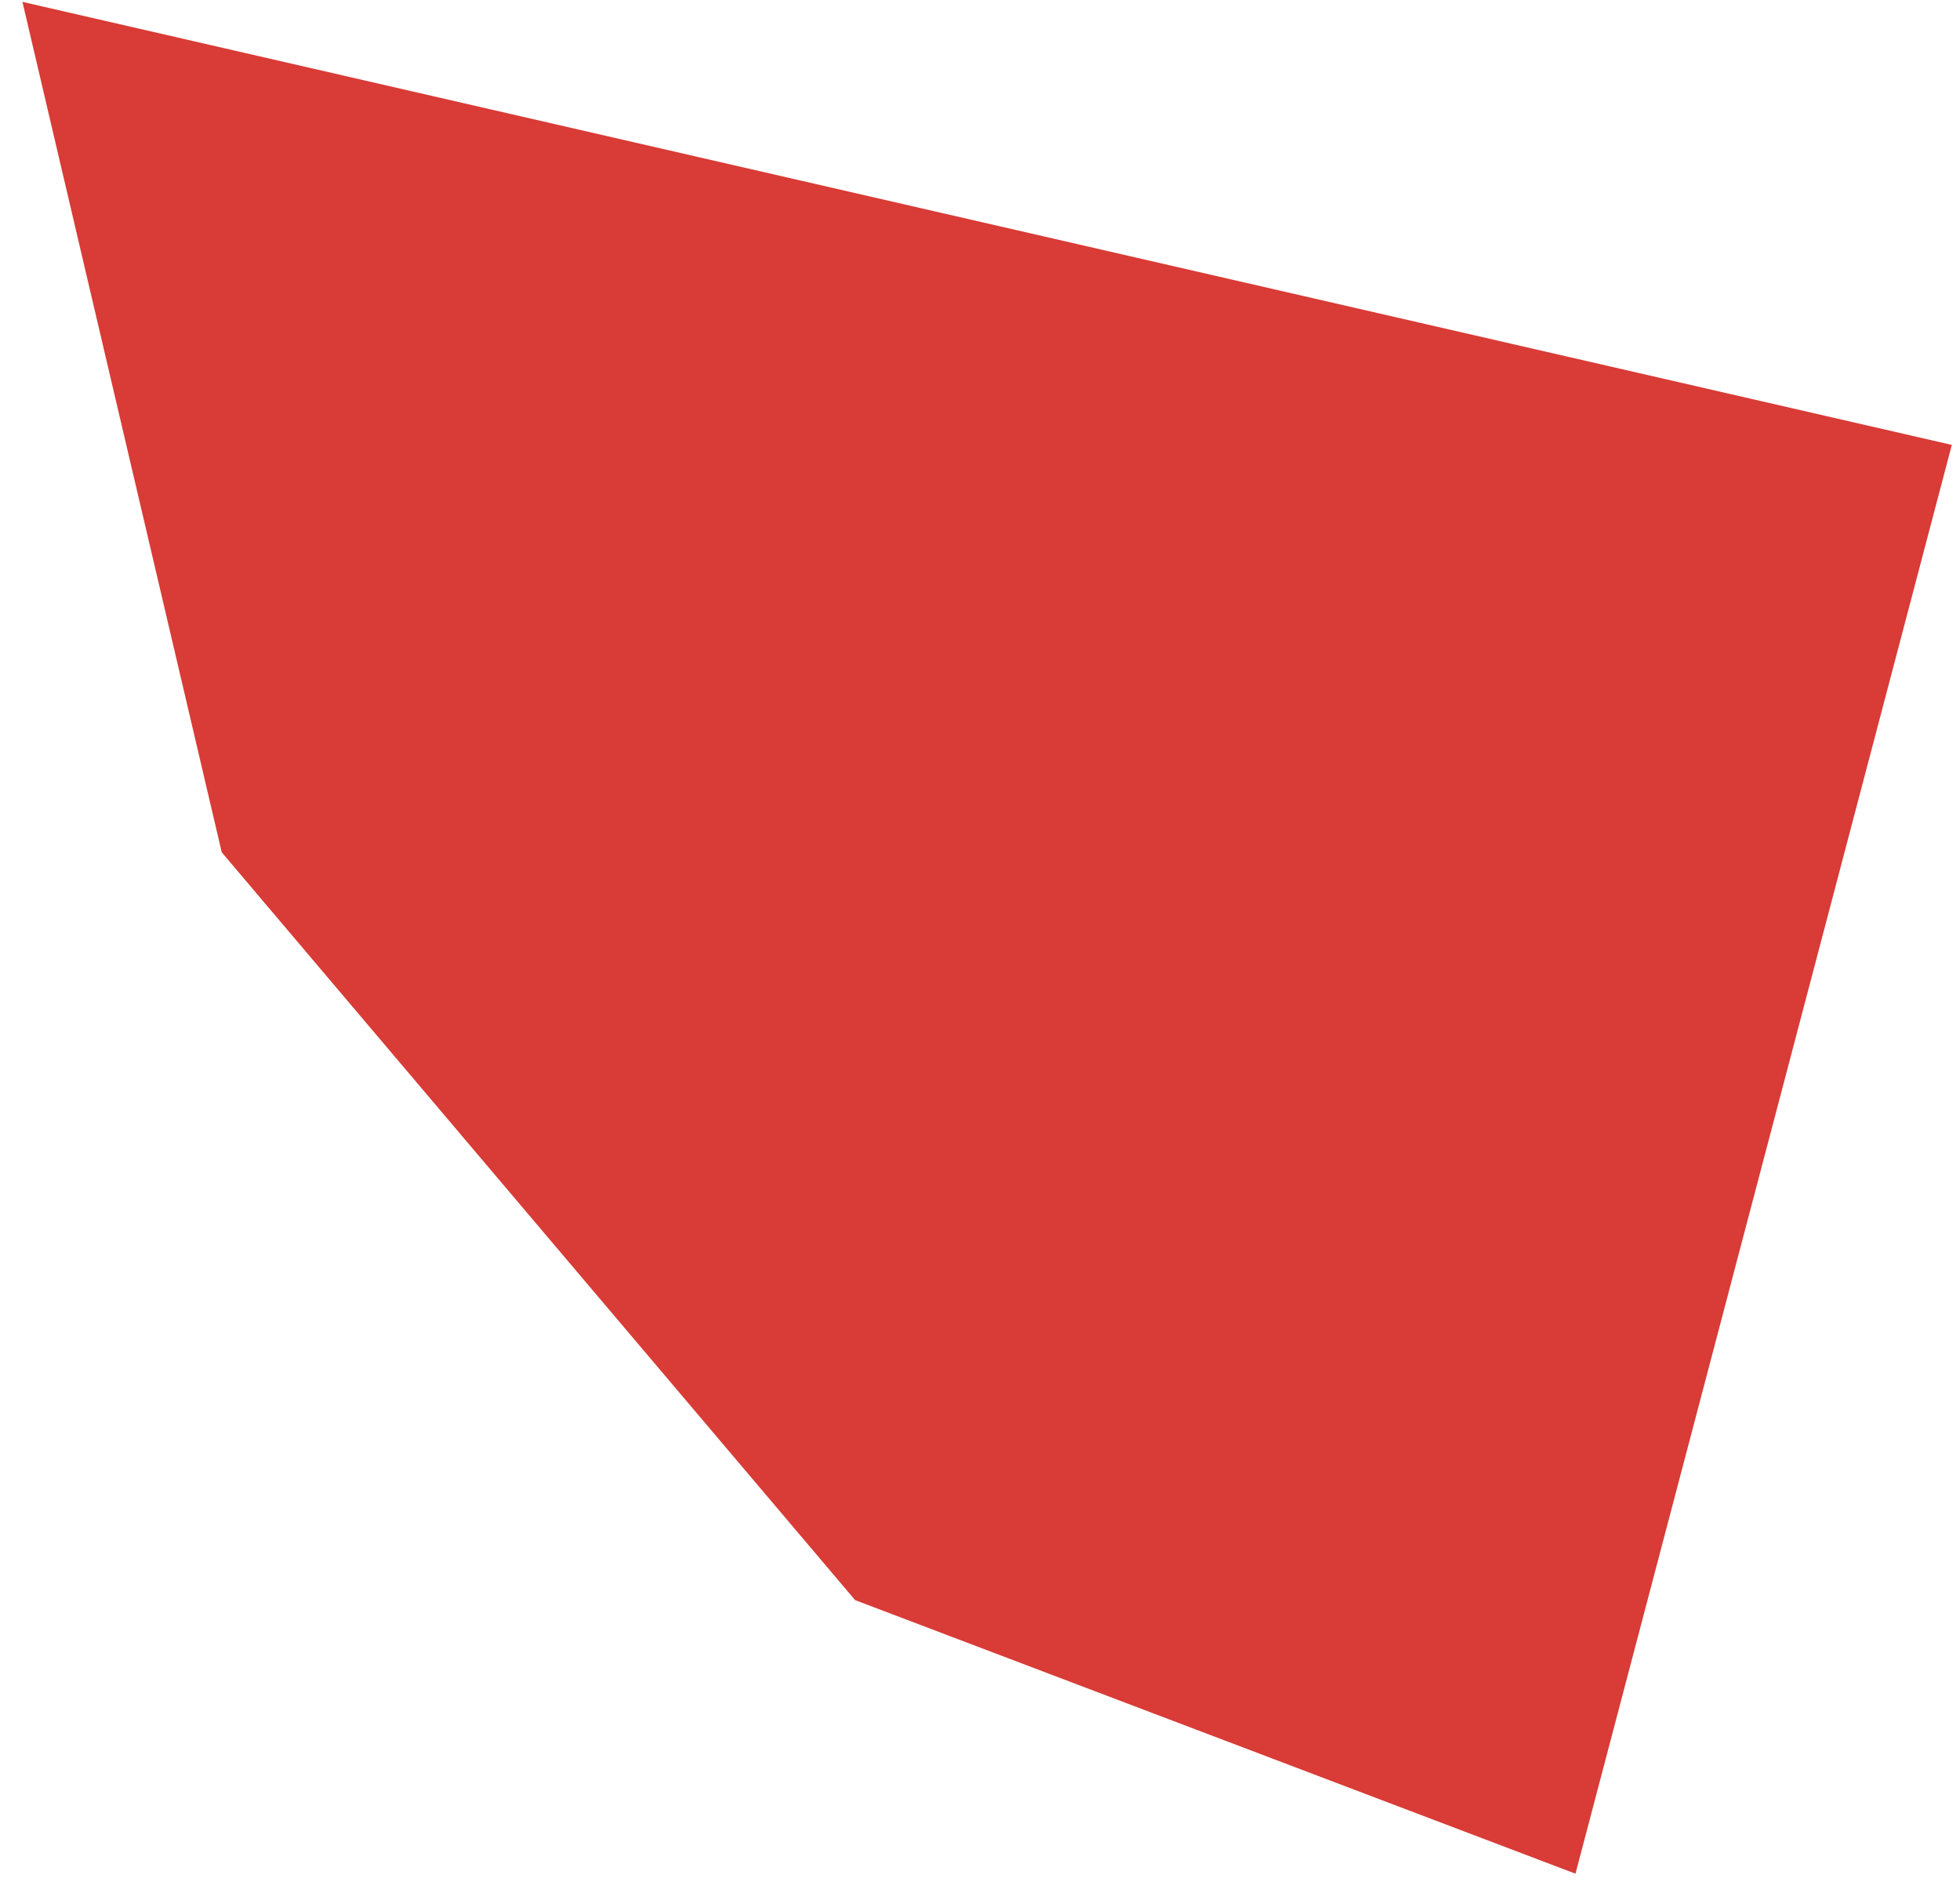 <?xml version="1.0" encoding="utf-8"?>
<!DOCTYPE svg PUBLIC "-//W3C//DTD SVG 1.1//EN" "http://www.w3.org/Graphics/SVG/1.1/DTD/svg11.dtd">
<svg version="1.1" xmlns="http://www.w3.org/2000/svg" x="0px" y="0px" width="87px" height="84px" viewBox="-0.996 -0.083 87 84" enable-background="new -0.996 -0.083 87 84">
	<polygon fill="#D93B36" points="85.641,19.661 68.936,83.067 36.961,70.927 8.848,37.743 0,0"/>
</svg>